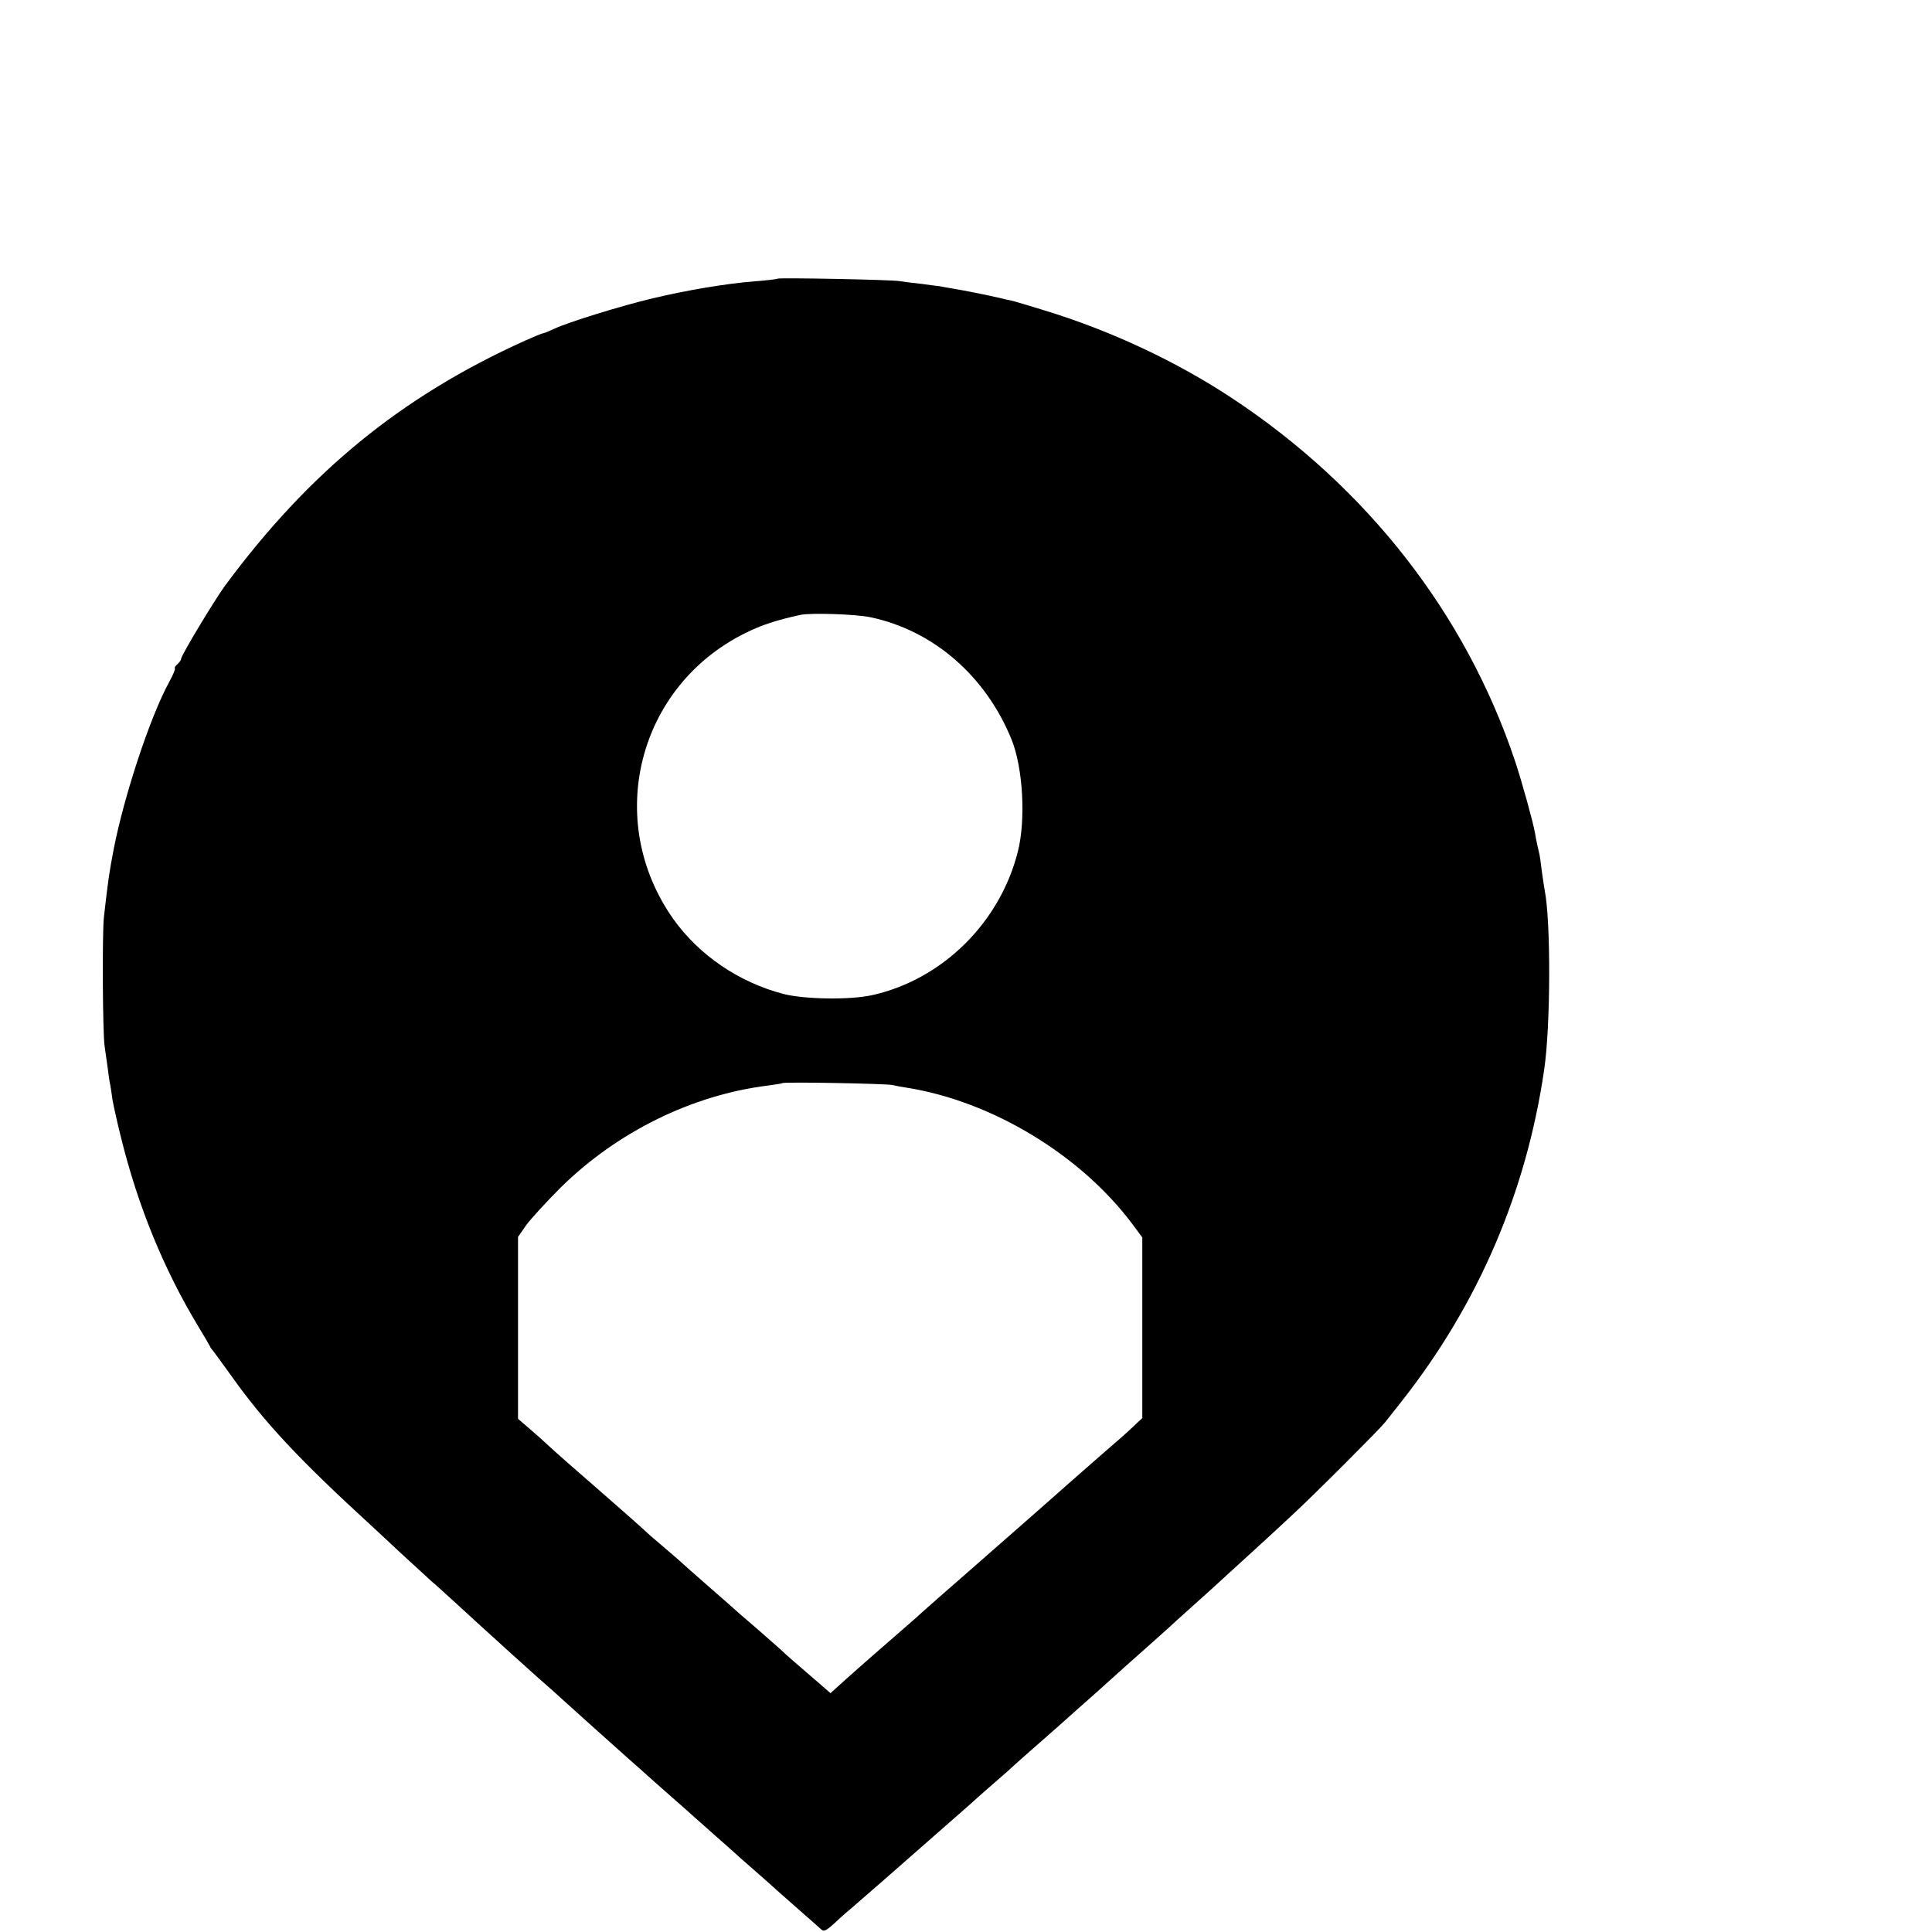 <?xml version="1.0" standalone="no"?>
<!DOCTYPE svg PUBLIC "-//W3C//DTD SVG 20010904//EN"
 "http://www.w3.org/TR/2001/REC-SVG-20010904/DTD/svg10.dtd">
<svg version="1.0" xmlns="http://www.w3.org/2000/svg"
 width="16pt" height="16pt" viewBox="0 0 16 16"
 preserveAspectRatio="xMidYMid meet">
<g transform="translate(0,16) scale(0.002,-0.002)"
fill="#000000" stroke="none">
<path d="M3219 6846 c-2 -2 -44 -7 -94 -11 -110 -8 -285 -37 -425 -71 -127
-30 -350 -99 -404 -125 -22 -10 -43 -19 -47 -19 -4 0 -38 -14 -76 -31 -511
-231 -892 -542 -1241 -1014 -44 -60 -182 -289 -182 -303 0 -5 -7 -15 -15 -22
-9 -7 -13 -15 -11 -17 3 -3 -8 -29 -24 -58 -79 -145 -186 -470 -229 -690 -19
-98 -24 -135 -41 -285 -7 -70 -5 -474 3 -530 2 -14 7 -52 12 -85 4 -33 9 -69
12 -80 2 -11 6 -38 9 -60 4 -22 19 -92 35 -155 70 -284 177 -545 318 -779 28
-46 51 -86 51 -87 0 -2 7 -12 15 -21 8 -10 40 -55 72 -99 138 -194 280 -346
579 -620 17 -16 76 -70 130 -121 55 -50 109 -100 121 -111 13 -10 66 -59 120
-108 53 -49 119 -109 147 -134 27 -25 57 -52 66 -60 9 -8 54 -49 100 -90 47
-41 105 -93 130 -116 46 -42 108 -97 244 -219 43 -38 84 -74 90 -80 6 -5 49
-44 96 -85 47 -41 90 -79 96 -85 6 -5 42 -37 79 -70 38 -33 73 -65 79 -70 6
-6 49 -44 96 -85 47 -41 87 -77 90 -80 3 -3 41 -36 85 -75 44 -38 86 -76 94
-83 14 -13 21 -9 82 48 9 8 29 26 45 39 25 21 226 197 309 270 17 15 68 60
115 101 47 41 90 79 96 85 6 5 39 35 74 65 35 30 71 62 79 70 9 8 52 47 96 85
44 39 85 75 91 80 6 6 44 39 84 75 41 36 81 72 90 80 9 8 54 49 100 90 93 83
157 139 174 155 6 6 58 53 116 105 58 52 110 99 116 105 6 5 57 53 115 105 57
52 133 122 168 155 83 76 359 352 386 385 11 14 43 54 71 90 315 401 514 863
588 1370 27 181 28 617 2 745 -2 12 -8 48 -12 80 -4 33 -8 62 -9 65 -1 3 -4
19 -8 35 -4 17 -9 42 -11 56 -7 42 -55 216 -83 299 -204 608 -611 1130 -1168
1499 -234 155 -506 282 -781 366 -65 20 -128 39 -139 41 -11 2 -29 6 -40 9
-60 14 -156 33 -200 40 -27 5 -52 9 -55 10 -3 0 -34 4 -70 9 -36 4 -78 9 -95
12 -36 6 -501 15 -506 10z m386 -1402 c260 -55 477 -243 584 -507 47 -117 59
-331 26 -462 -74 -296 -314 -532 -605 -596 -92 -20 -278 -17 -365 5 -185 48
-351 161 -458 312 -287 408 -146 963 300 1183 66 33 131 54 228 75 43 9 229 3
290 -10z m91 -1937 c12 -3 39 -8 59 -11 353 -56 721 -279 935 -566 l40 -54 0
-374 0 -374 -28 -26 c-15 -15 -43 -40 -62 -57 -32 -27 -179 -156 -206 -180
-53 -47 -214 -189 -454 -399 -69 -60 -143 -125 -165 -145 -21 -20 -60 -53 -85
-75 -58 -50 -169 -147 -238 -209 l-53 -48 -67 58 c-37 32 -80 69 -96 83 -16
14 -36 32 -45 41 -9 8 -50 44 -91 80 -41 35 -77 66 -80 69 -3 3 -59 53 -125
110 -66 58 -125 110 -131 116 -6 5 -35 30 -64 55 -29 24 -62 53 -74 65 -12 11
-95 85 -186 164 -91 79 -181 158 -200 176 -19 18 -57 52 -85 76 l-50 43 0 377
0 376 34 49 c19 26 83 96 142 155 234 231 545 384 859 423 30 4 57 8 59 10 5
6 433 -2 457 -8z"/>
</g>
</svg>
